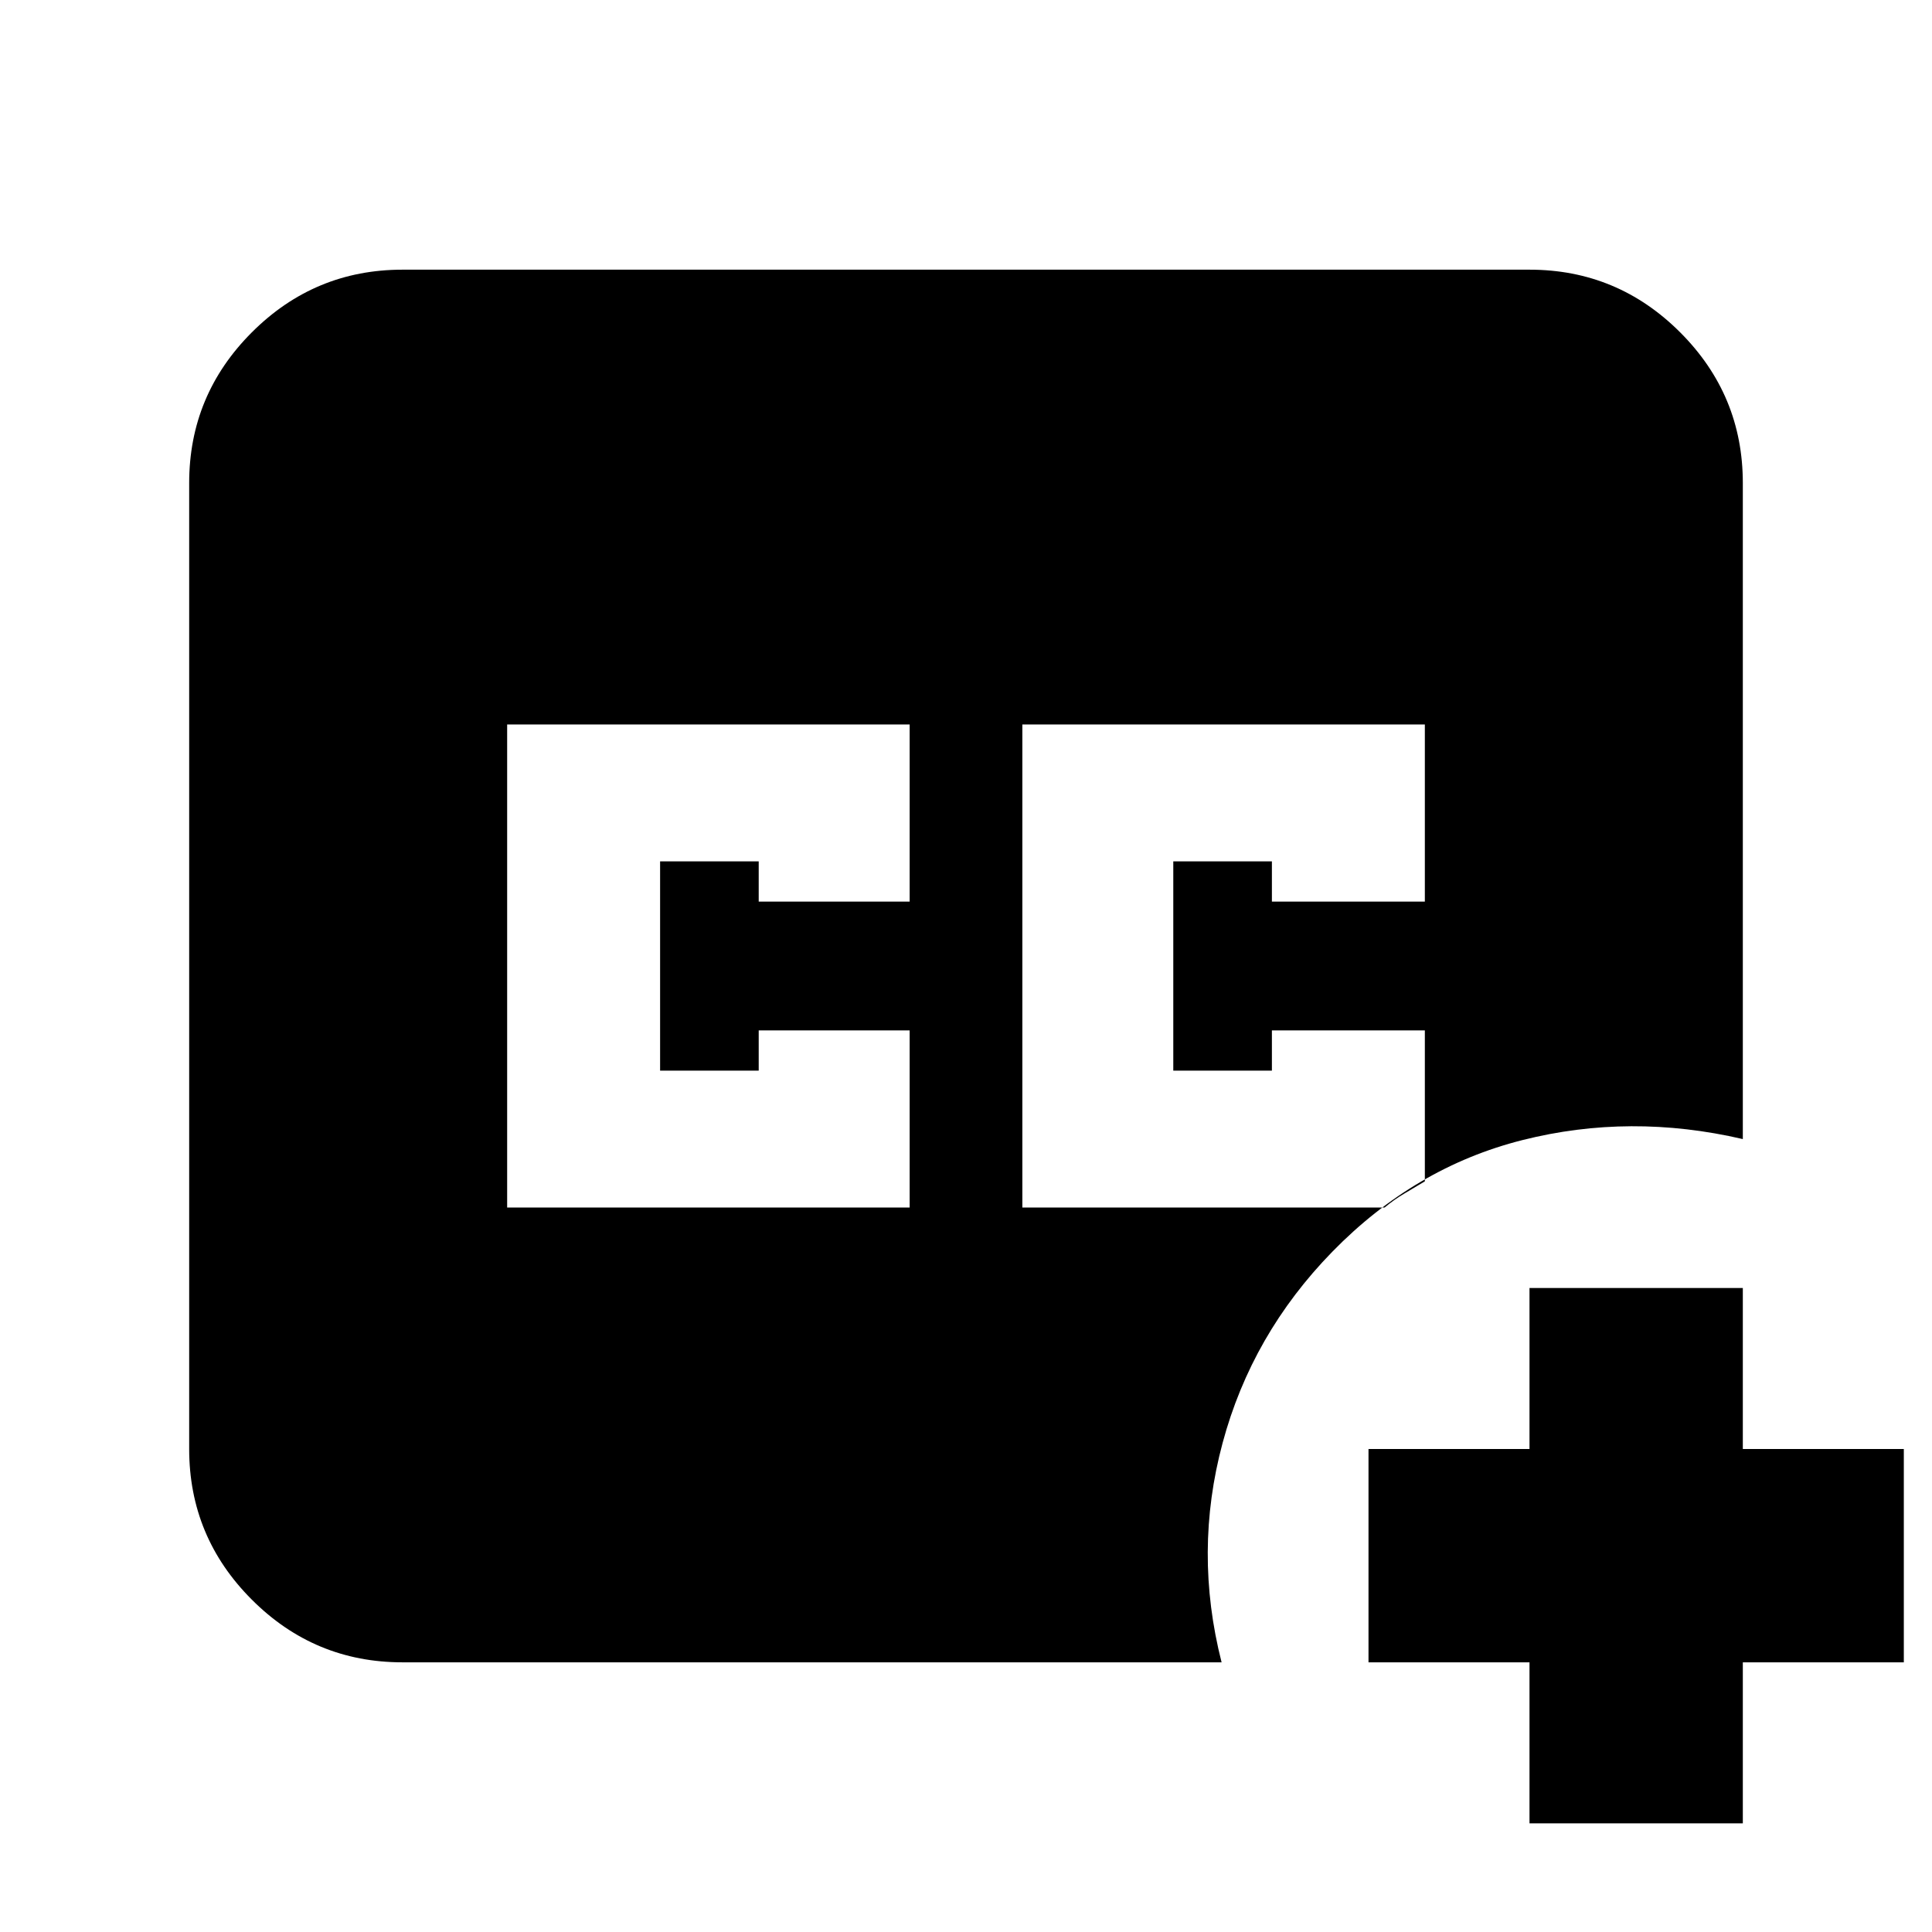 <svg xmlns="http://www.w3.org/2000/svg" height="24" viewBox="0 -960 960 960" width="24"><path d="M508-360h180q4.66-3.89 9.83-6.94Q703-370 708-373v-75h-76v20h-49v-104h49v20h76v-88H508v240Zm-256 0h200v-88h-75v20h-49v-104h49v20h75v-88H252v240Zm-52 226q-43.73 0-74.86-31.14Q94-196.27 94-240v-480q0-43.72 31.14-74.86Q156.27-826 200-826h560q43.72 0 74.86 31.14T866-720v326q-56-13-109.5.5T662-338q-40 41-54.5 95t-.5 109H200Zm560 80v-80h-80v-106h80v-80h106v80h80v106h-80v80H760Z"/></svg>